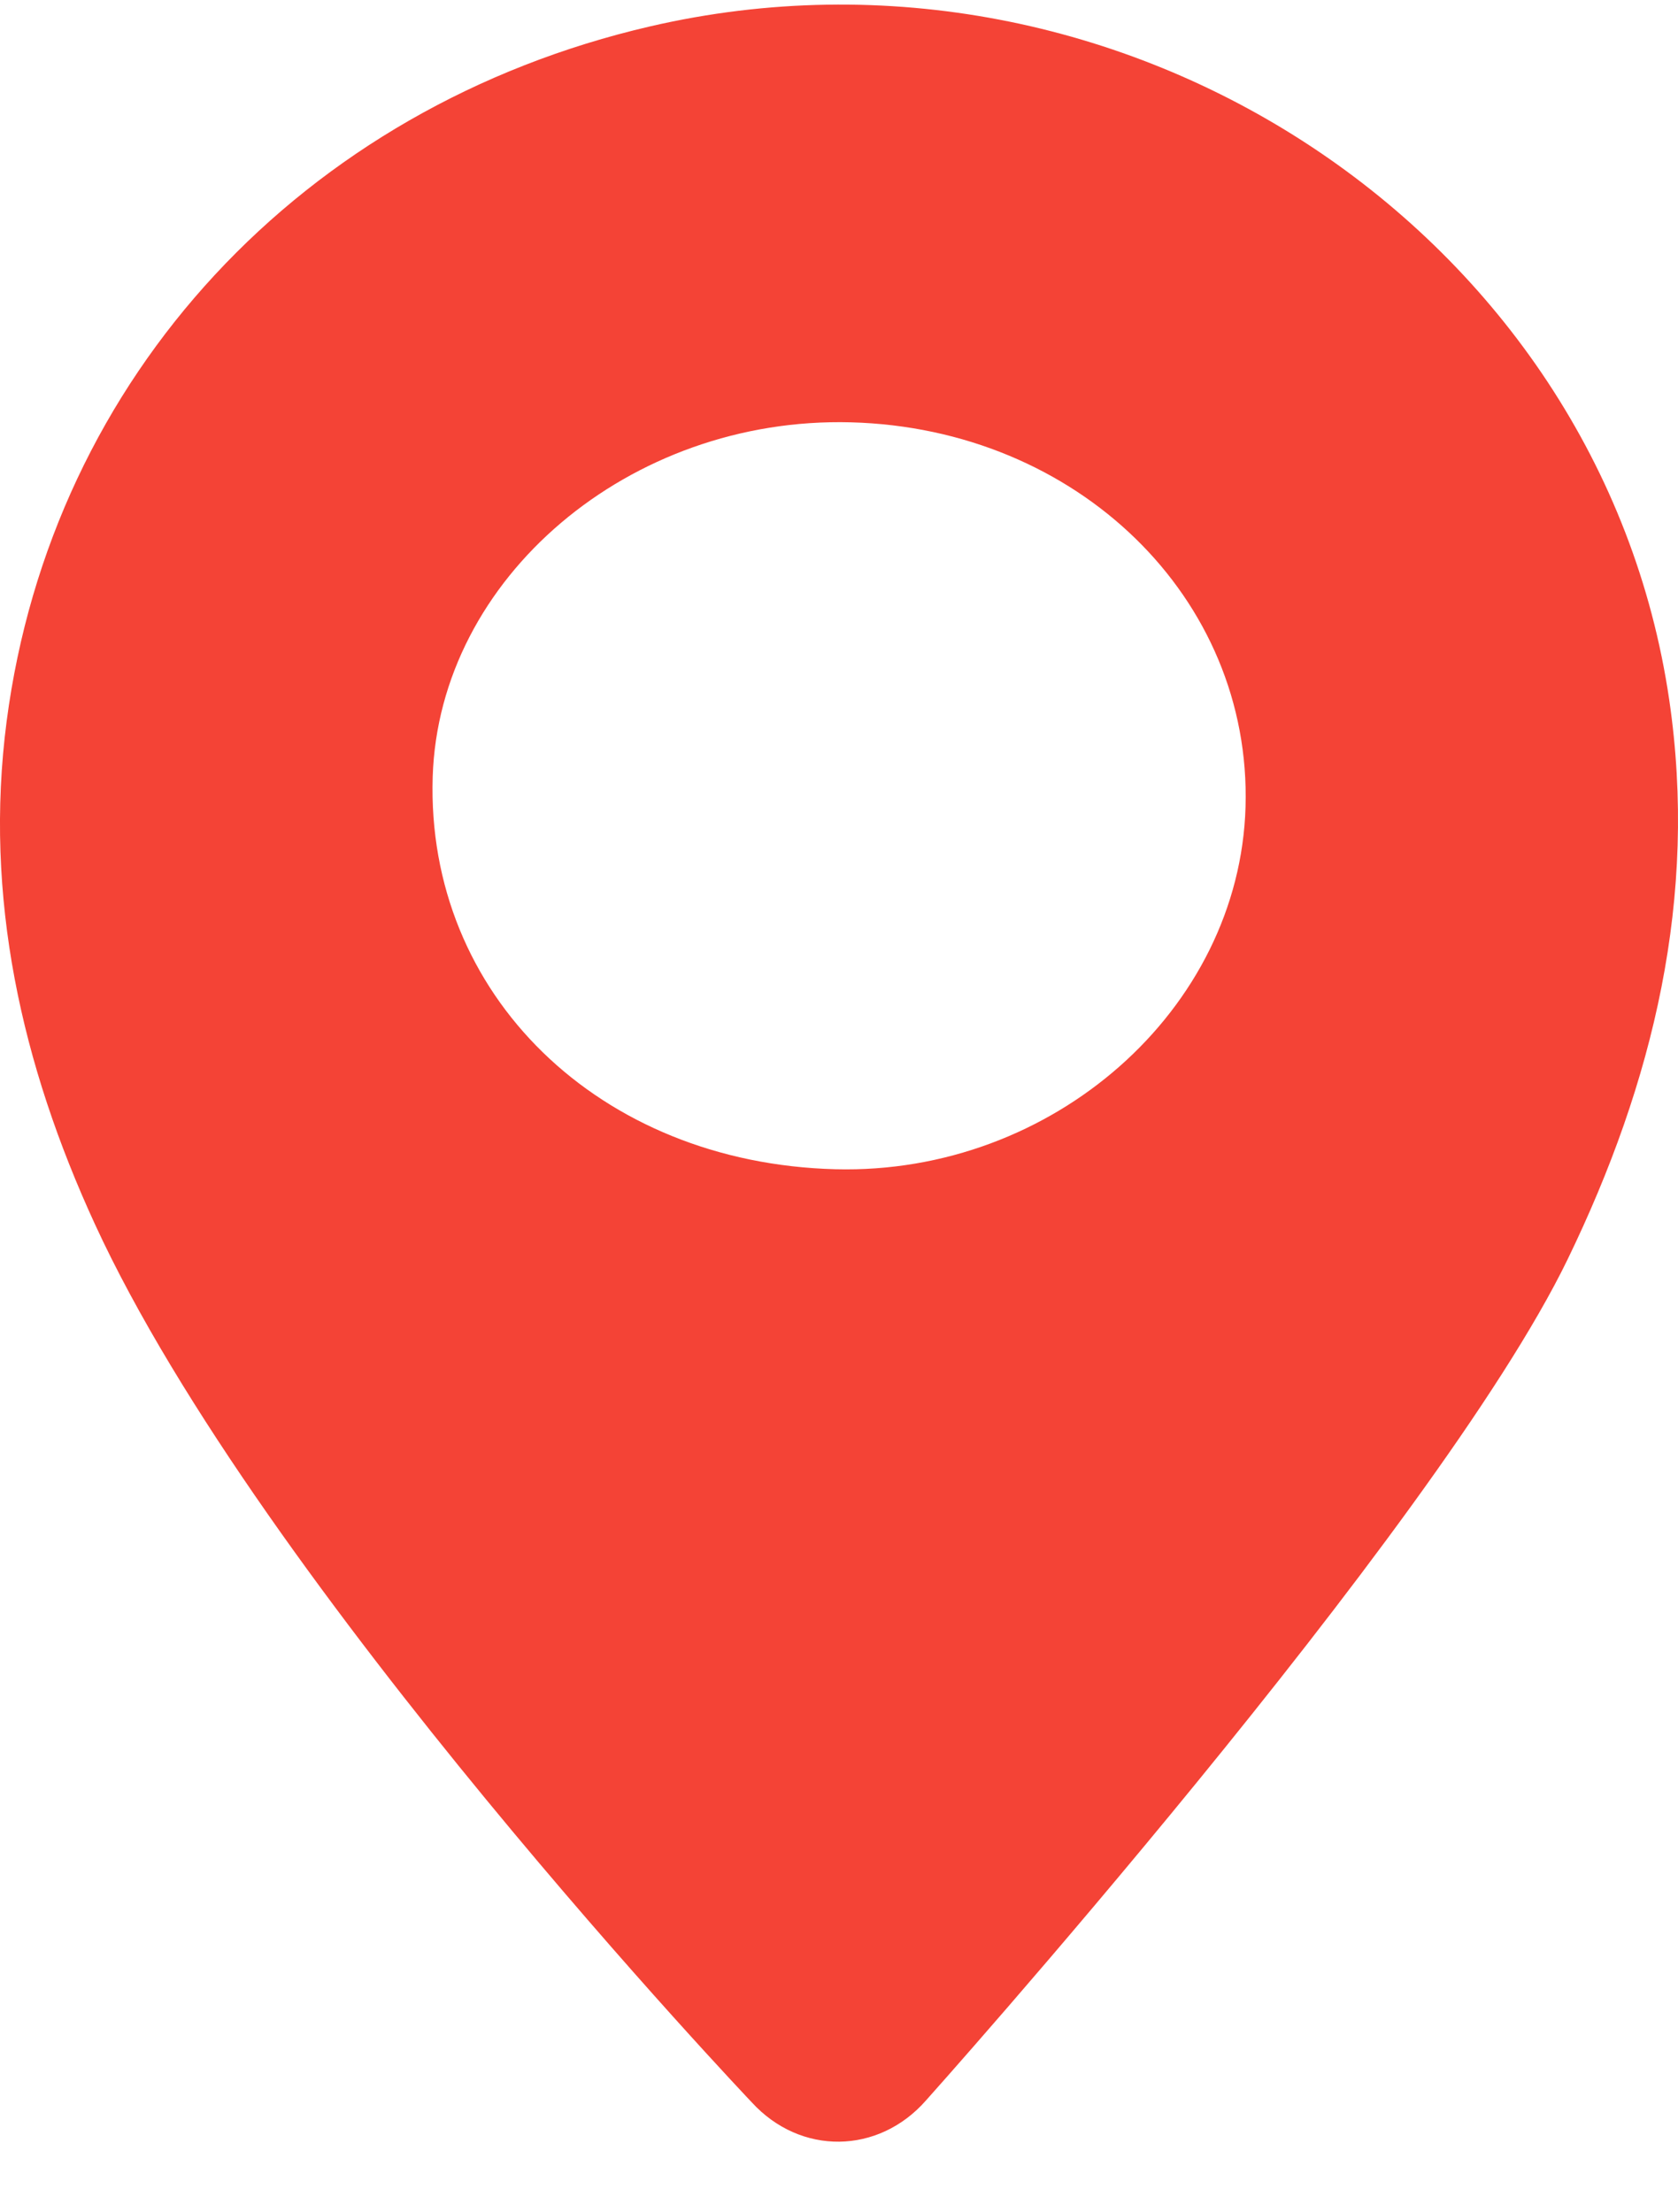 <?xml version="1.0" encoding="UTF-8"?>
<svg width="22px" height="29px" viewBox="0 0 22 29" version="1.1" xmlns="http://www.w3.org/2000/svg" xmlns:xlink="http://www.w3.org/1999/xlink">
    <!-- Generator: Sketch 46.2 (44496) - http://www.bohemiancoding.com/sketch -->
    <title>Checked nearby nav</title>
    <desc>Created with Sketch.</desc>
    <defs></defs>
    <g id="Icons-for-jonny" stroke="none" stroke-width="1" fill="none" fill-rule="evenodd">
        <g id="Icon-/-Discover" transform="translate(-34, -14)" fill="#F44336">
            <path d="M50.33,24.576 C50.41,21.839 48.126,19.615 45.155,19.536 C42.252,19.459 39.755,21.577 39.673,24.184 C39.584,27.037 41.854,29.247 44.954,29.327 C47.803,29.4 50.253,27.235 50.33,24.576 Z M35.244,30.046 C34.282,27.955 33.787,25.759 34.087,23.455 C34.677,18.938 37.967,15.401 42.523,14.346 C48.725,12.91 54.986,17.043 55.885,23.174 C56.264,25.757 55.679,28.187 54.552,30.51 C52.829,34.061 46.14,41.534 46.14,41.534 C45.518,42.242 44.496,42.259 43.855,41.557 C43.855,41.557 37.43,34.798 35.244,30.046 Z" id="Checked-nearby-nav"></path>
        </g>
    </g>
</svg>